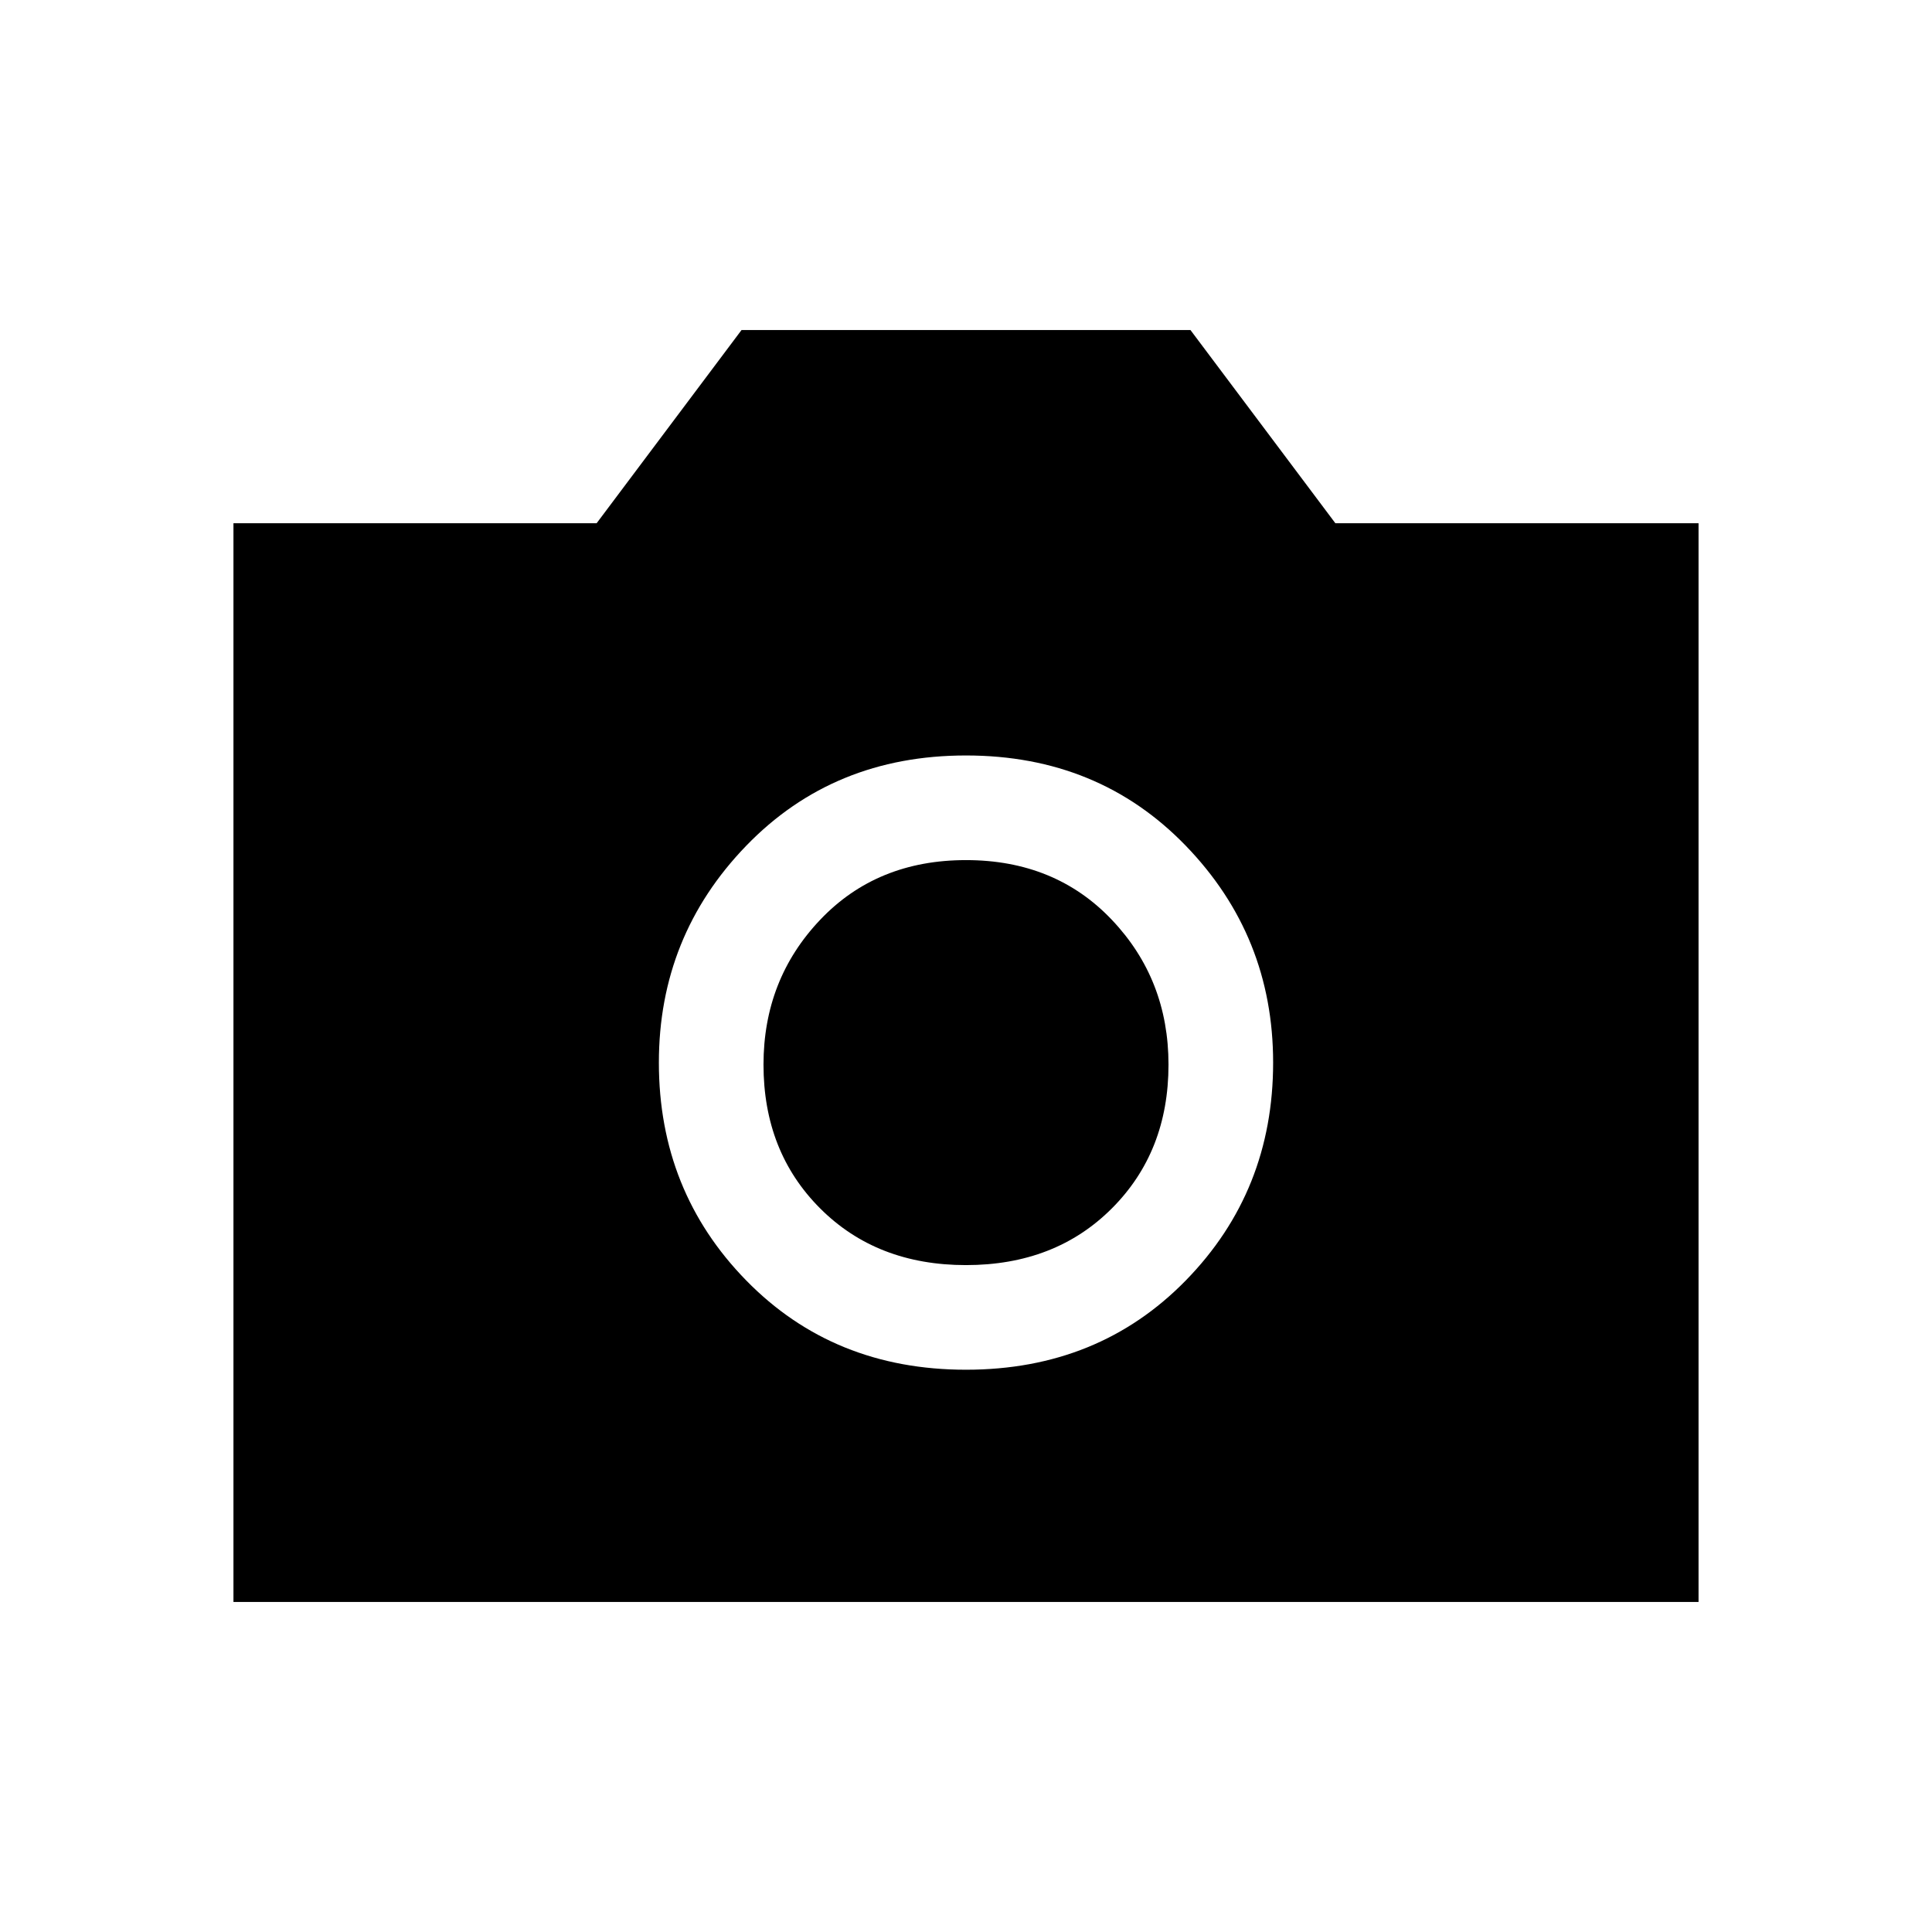 <svg xmlns="http://www.w3.org/2000/svg" height="20" viewBox="0 -960 960 960" width="20"><path d="M480-279.39q65.85 0 109.23-44.38 43.38-44.38 43.38-108.23 0-62.85-43.38-107.73T480-584.61q-65.85 0-109.23 44.88-43.38 44.88-43.38 107.73 0 63.85 43.38 108.23T480-279.39Zm0-51.99q-44.31 0-72.46-28.16-28.16-28.15-28.16-71.46 0-42.31 28.16-71.96 28.15-29.66 72.46-29.66 44.31 0 72.46 29.66 28.16 29.65 28.16 71.96 0 43.31-28.16 71.46-28.15 28.16-72.46 28.16ZM116-164v-536h180.46l72-96h223.08l72 96H844v536H116Z"/></svg>